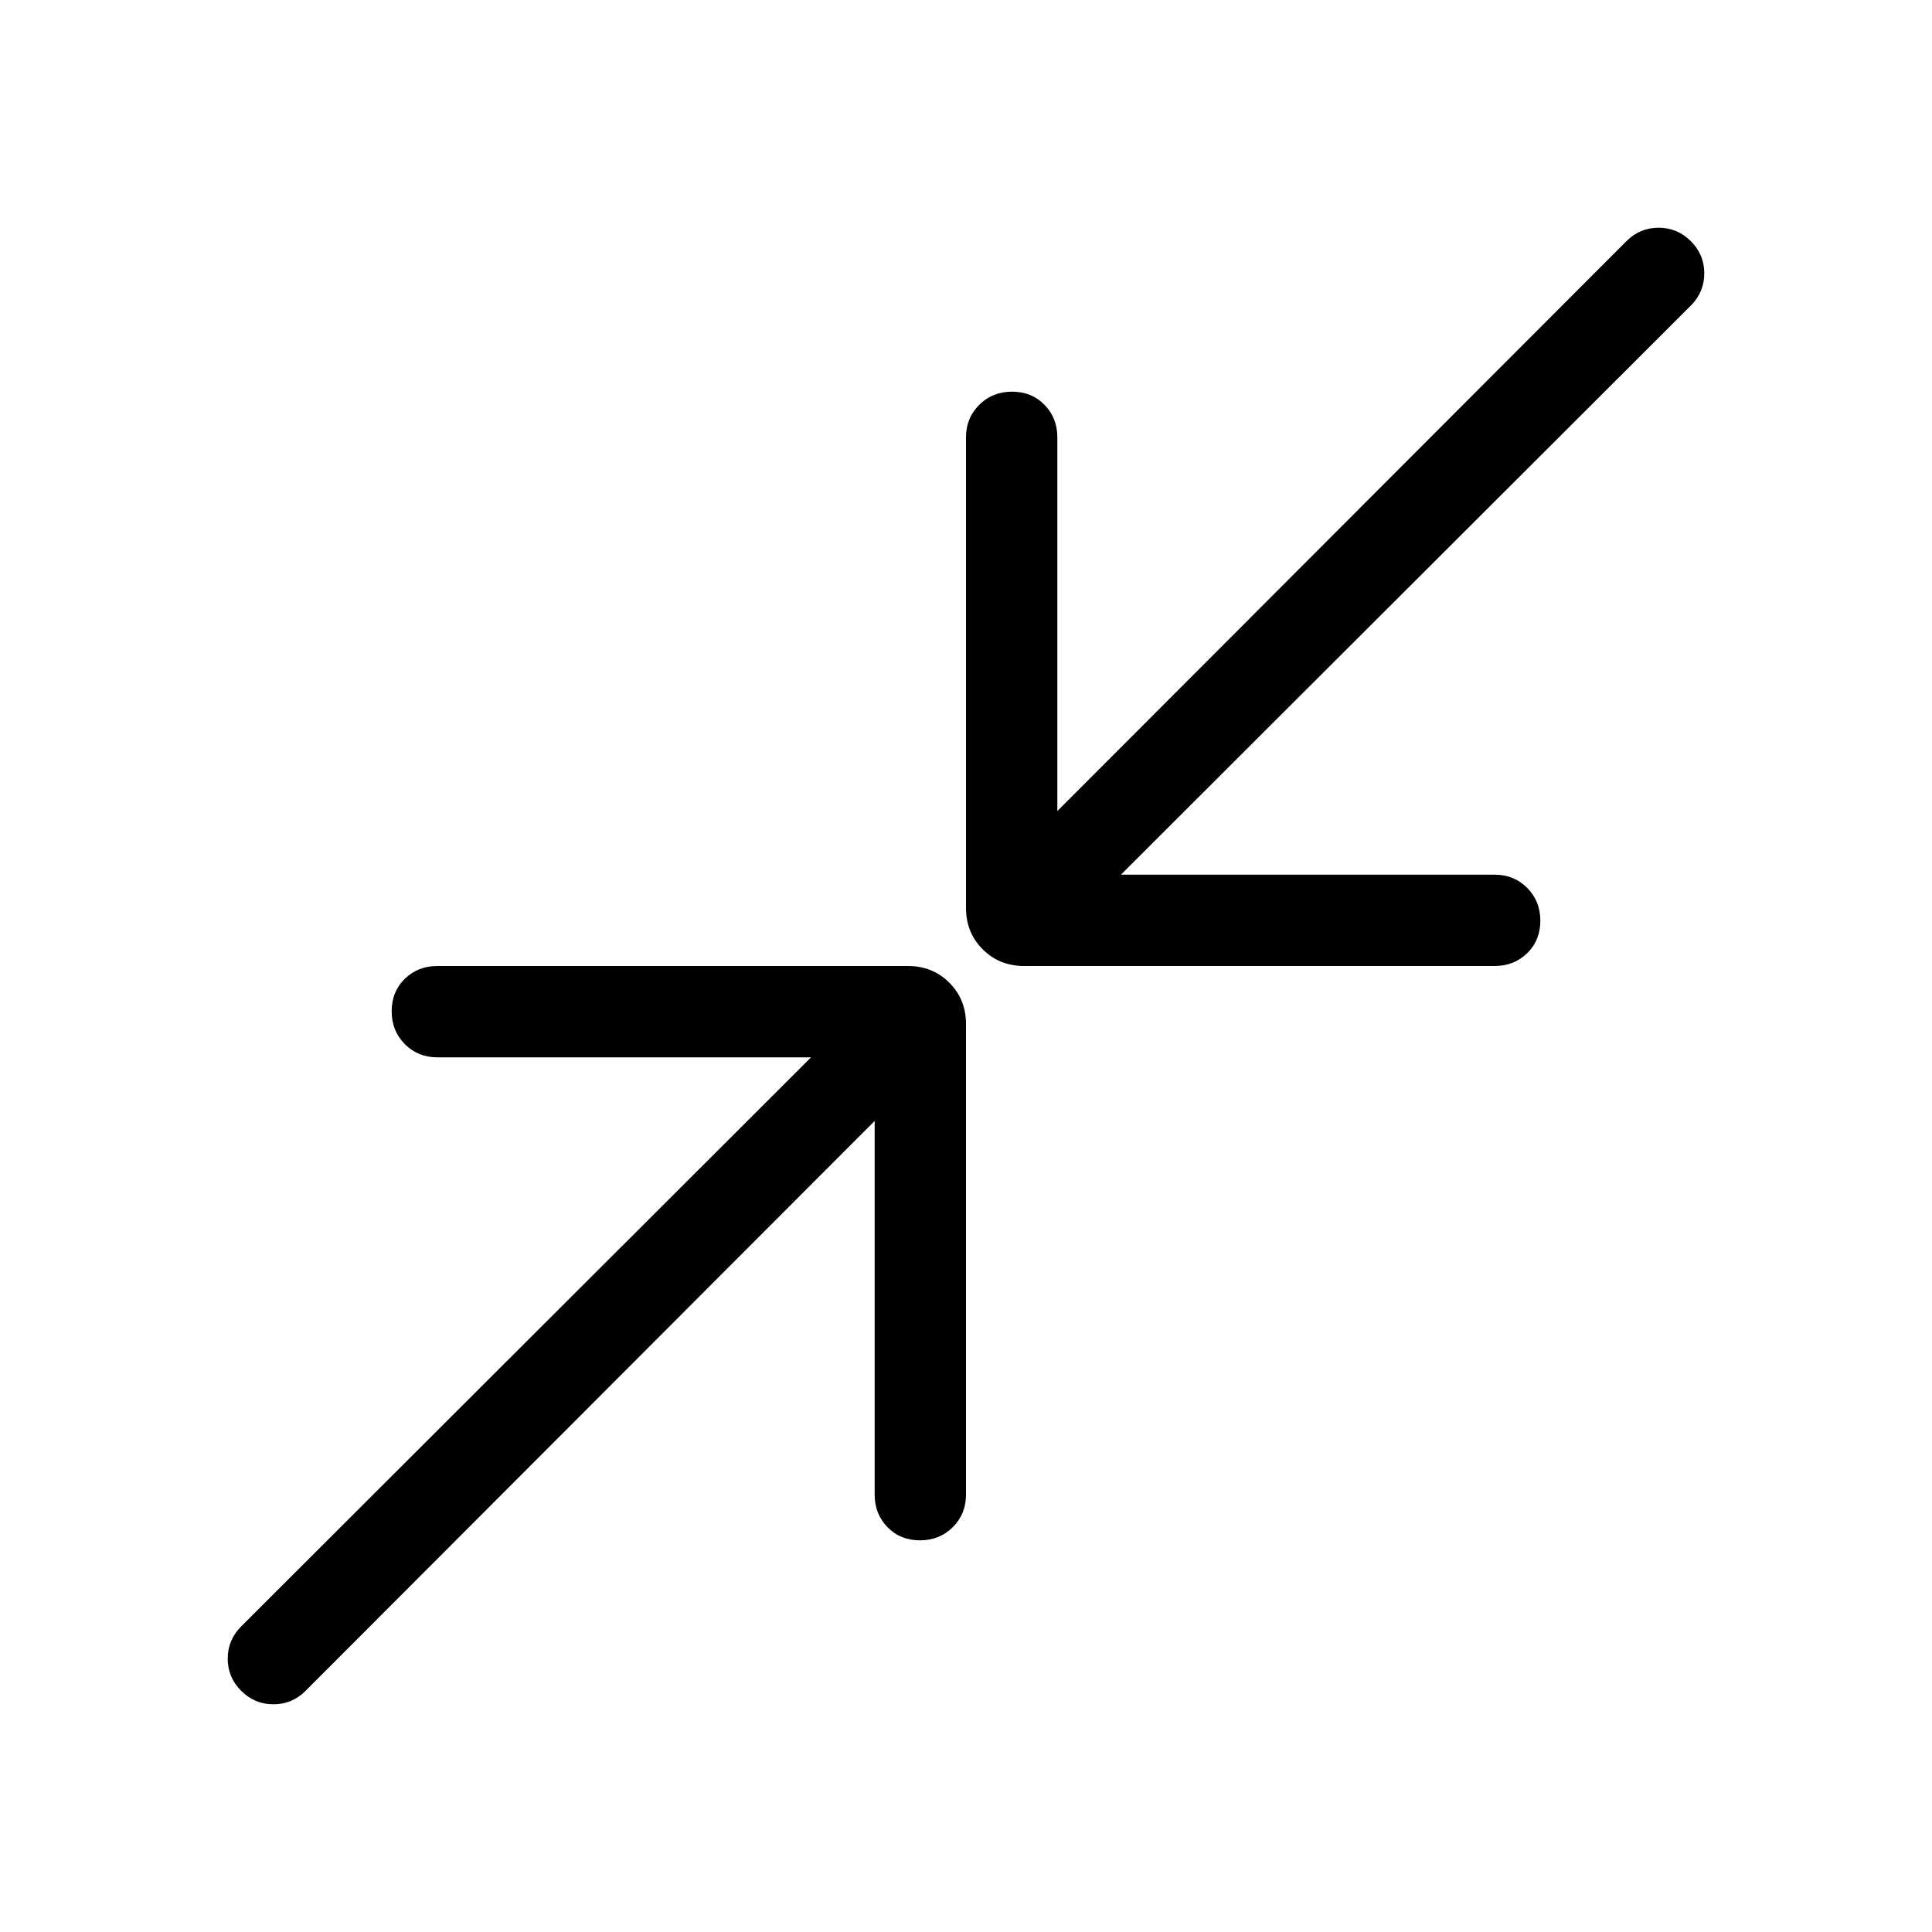 <svg xmlns="http://www.w3.org/2000/svg" width="48" height="48" viewBox="0 96 960 960"><path d="M508.846 576q-12.26 0-20.553-8.293Q480 559.414 480 547.154V313.308q0-9.644 6.58-16.168 6.58-6.524 16.307-6.524 9.728 0 16.112 6.524 6.385 6.524 6.385 16.168v185.694l282.769-283.154q6.658-6.693 15.983-6.693 9.324 0 16.016 6.665 6.693 6.665 6.693 16t-6.693 16.027L556.998 530.616h185.694q9.644 0 16.168 6.581 6.524 6.58 6.524 16.307 0 9.727-6.524 16.112Q752.336 576 742.692 576H508.846ZM119.848 936.18q-6.693-6.665-6.693-16t6.693-16.027l283.154-282.769H217.308q-9.644 0-16.168-6.581-6.524-6.58-6.524-16.307 0-9.727 6.524-16.112Q207.664 576 217.308 576h233.846q12.26 0 20.553 8.293Q480 592.586 480 604.846v233.846q0 9.644-6.58 16.168-6.58 6.524-16.307 6.524-9.728 0-16.112-6.524-6.385-6.524-6.385-16.168V652.998L151.847 936.152q-6.658 6.693-15.983 6.693-9.324 0-16.016-6.665Z"/></svg>